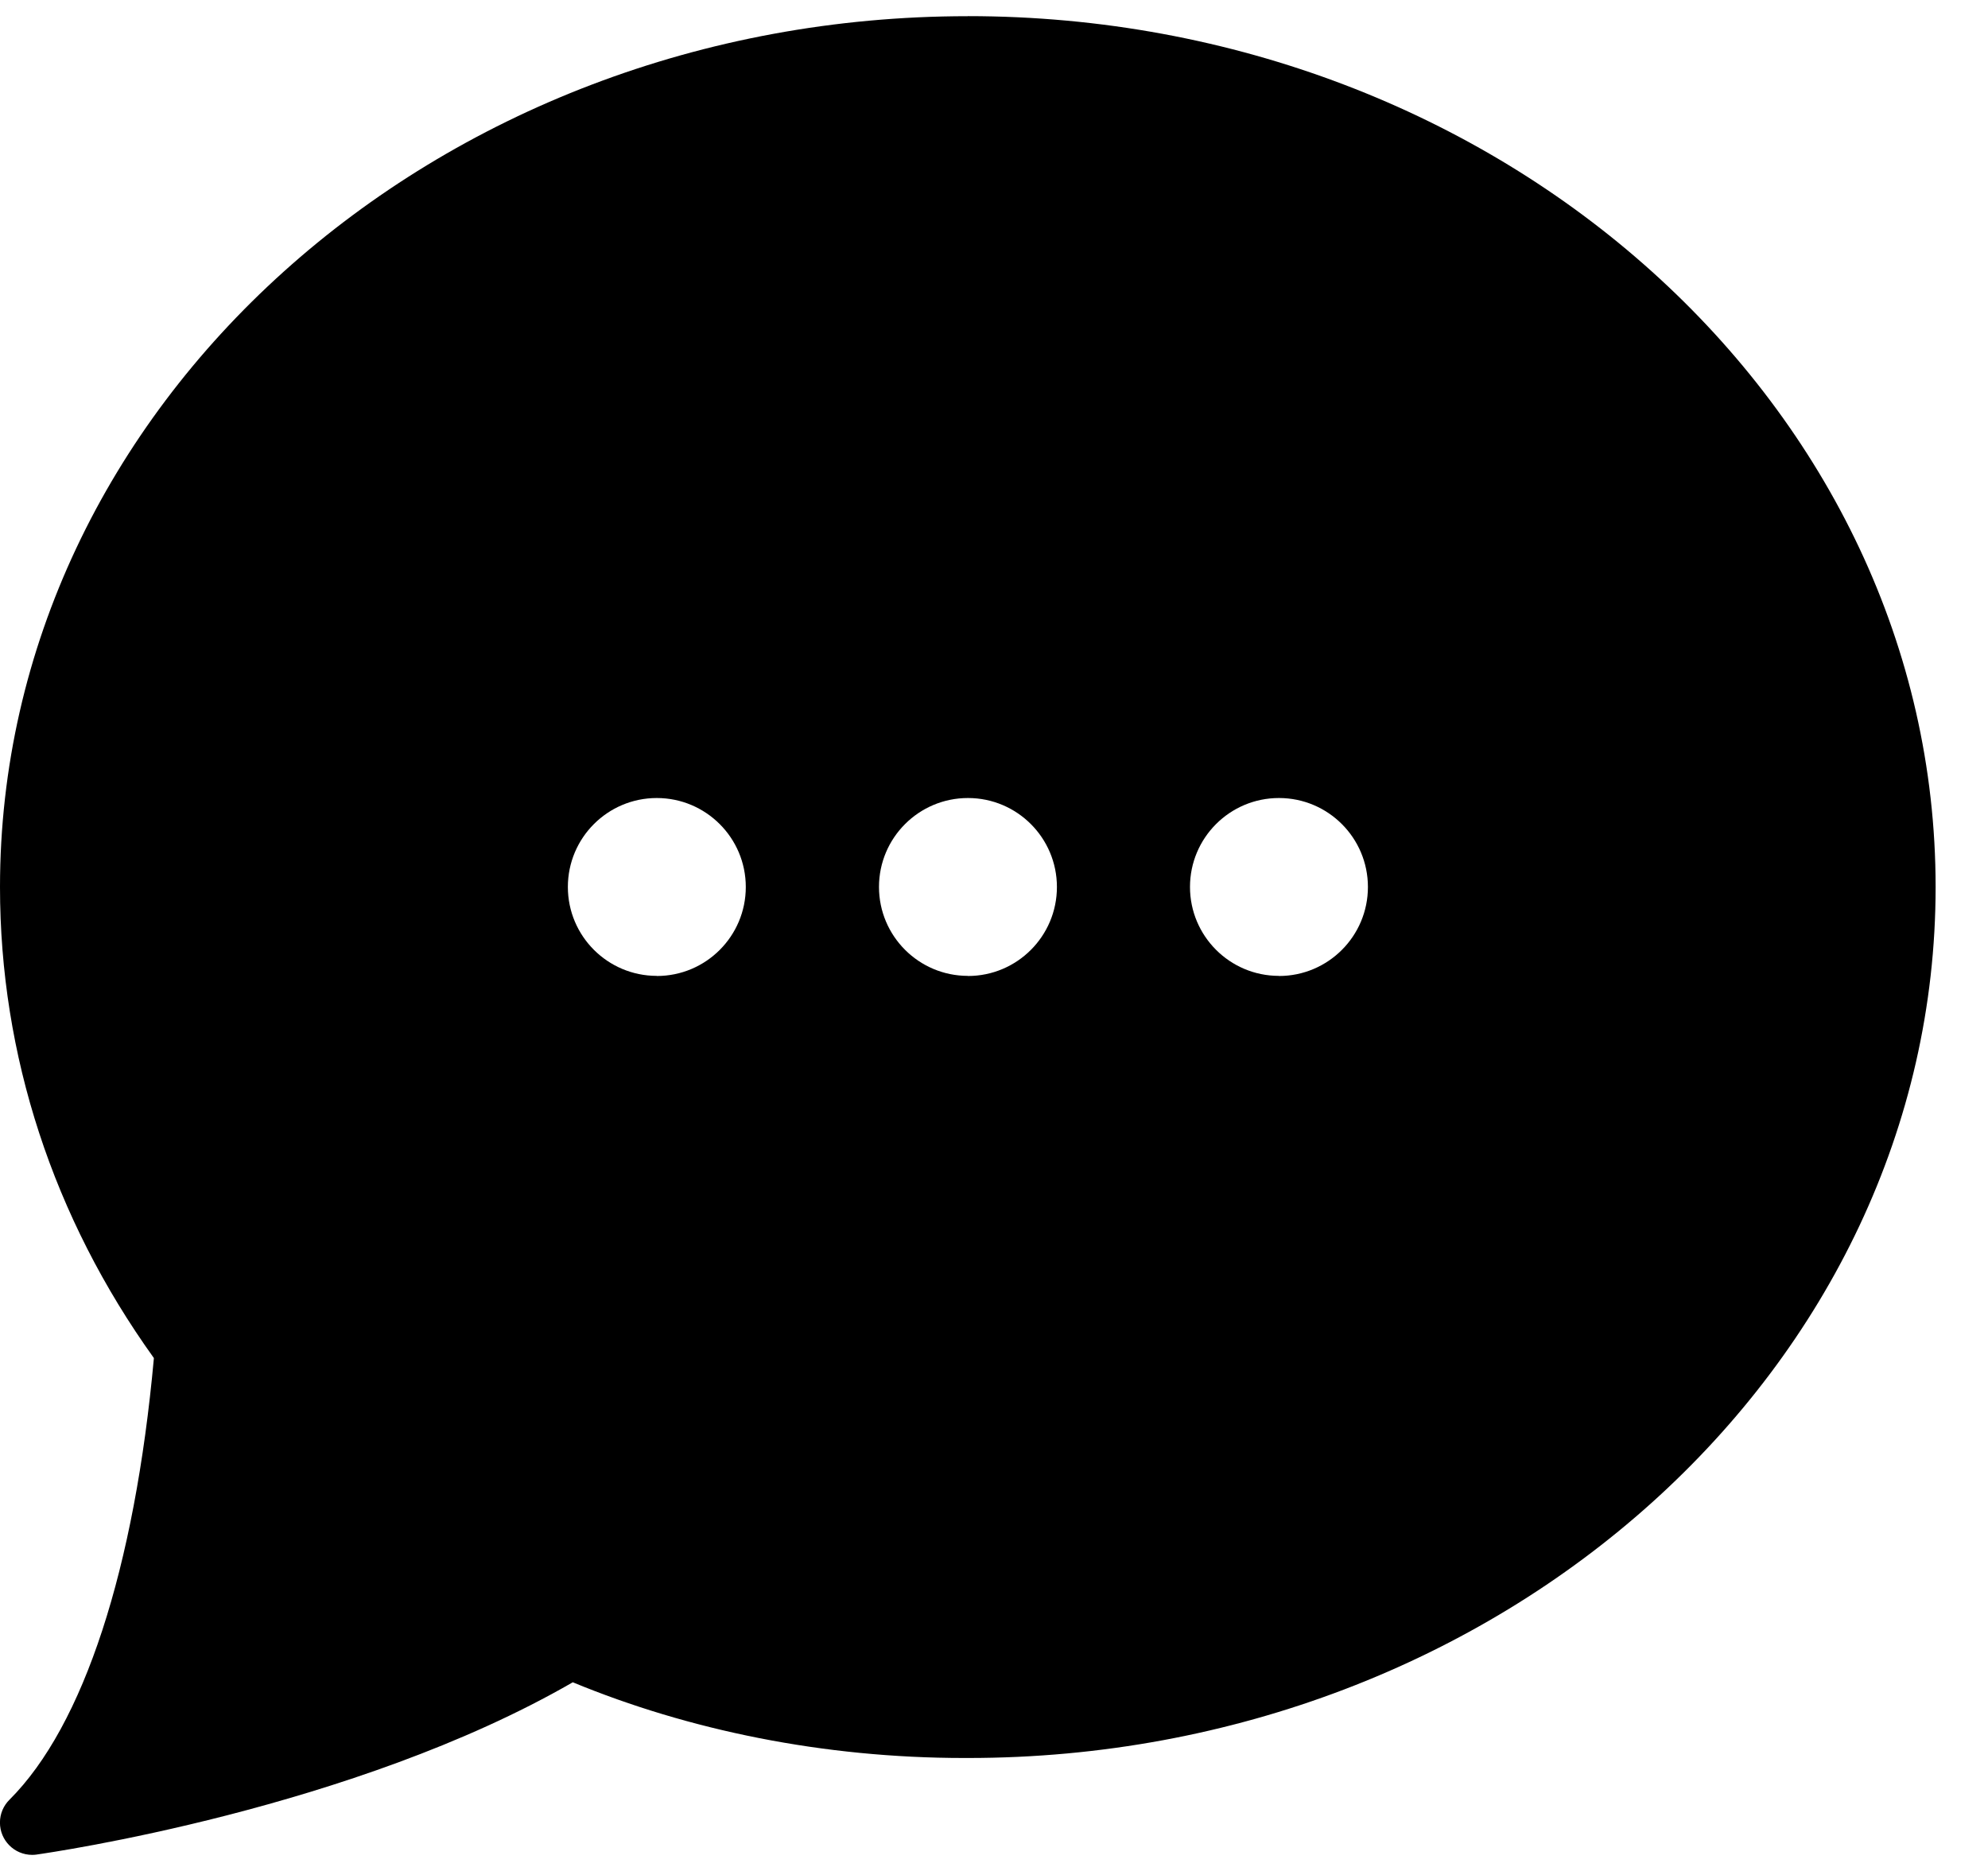 <!-- Generated by IcoMoon.io -->
<svg version="1.1" xmlns="http://www.w3.org/2000/svg" width="34" height="32" viewBox="0 0 34 32">
<title>rc-chat</title>
<path d="M16.552 0.277c-9.126 0-16.552 6.682-16.552 14.895 0 2.872 0.907 5.653 2.632 8.056-0.328 3.608-1.201 6.287-2.47 7.554-0.101 0.1-0.163 0.238-0.163 0.391 0 0.305 0.247 0.552 0.552 0.552 0.028 0 0.055-0.002 0.081-0.006l-0.003 0c0.224-0.032 5.414-0.779 9.167-2.946 1.982 0.819 4.284 1.295 6.696 1.295 0.022 0 0.043-0 0.065-0h-0.003c9.126 0 16.55-6.682 16.55-14.897 0-8.213-7.424-14.895-16.552-14.895zM11.232 16.691c-0.84-0.001-1.52-0.681-1.52-1.521s0.681-1.521 1.521-1.521c0 0 0.001 0 0.001 0h-0c0.84 0.001 1.521 0.682 1.521 1.522s-0.681 1.522-1.522 1.522c-0 0-0.001 0-0.001 0h0zM16.552 16.691c-0.839-0.001-1.519-0.682-1.519-1.521s0.681-1.521 1.521-1.521c0.001 0 0.001 0 0.002 0h-0c0.84 0.001 1.52 0.682 1.52 1.522s-0.681 1.522-1.522 1.522c-0.001 0-0.001 0-0.002 0h0zM21.871 16.691c-0.839-0.001-1.519-0.682-1.519-1.521s0.681-1.521 1.521-1.521c0.001 0 0.001 0 0.002 0h-0c0.84 0.001 1.52 0.682 1.52 1.522s-0.681 1.522-1.522 1.522c-0.001 0-0.001 0-0.002 0h0z"></path>
</svg>
